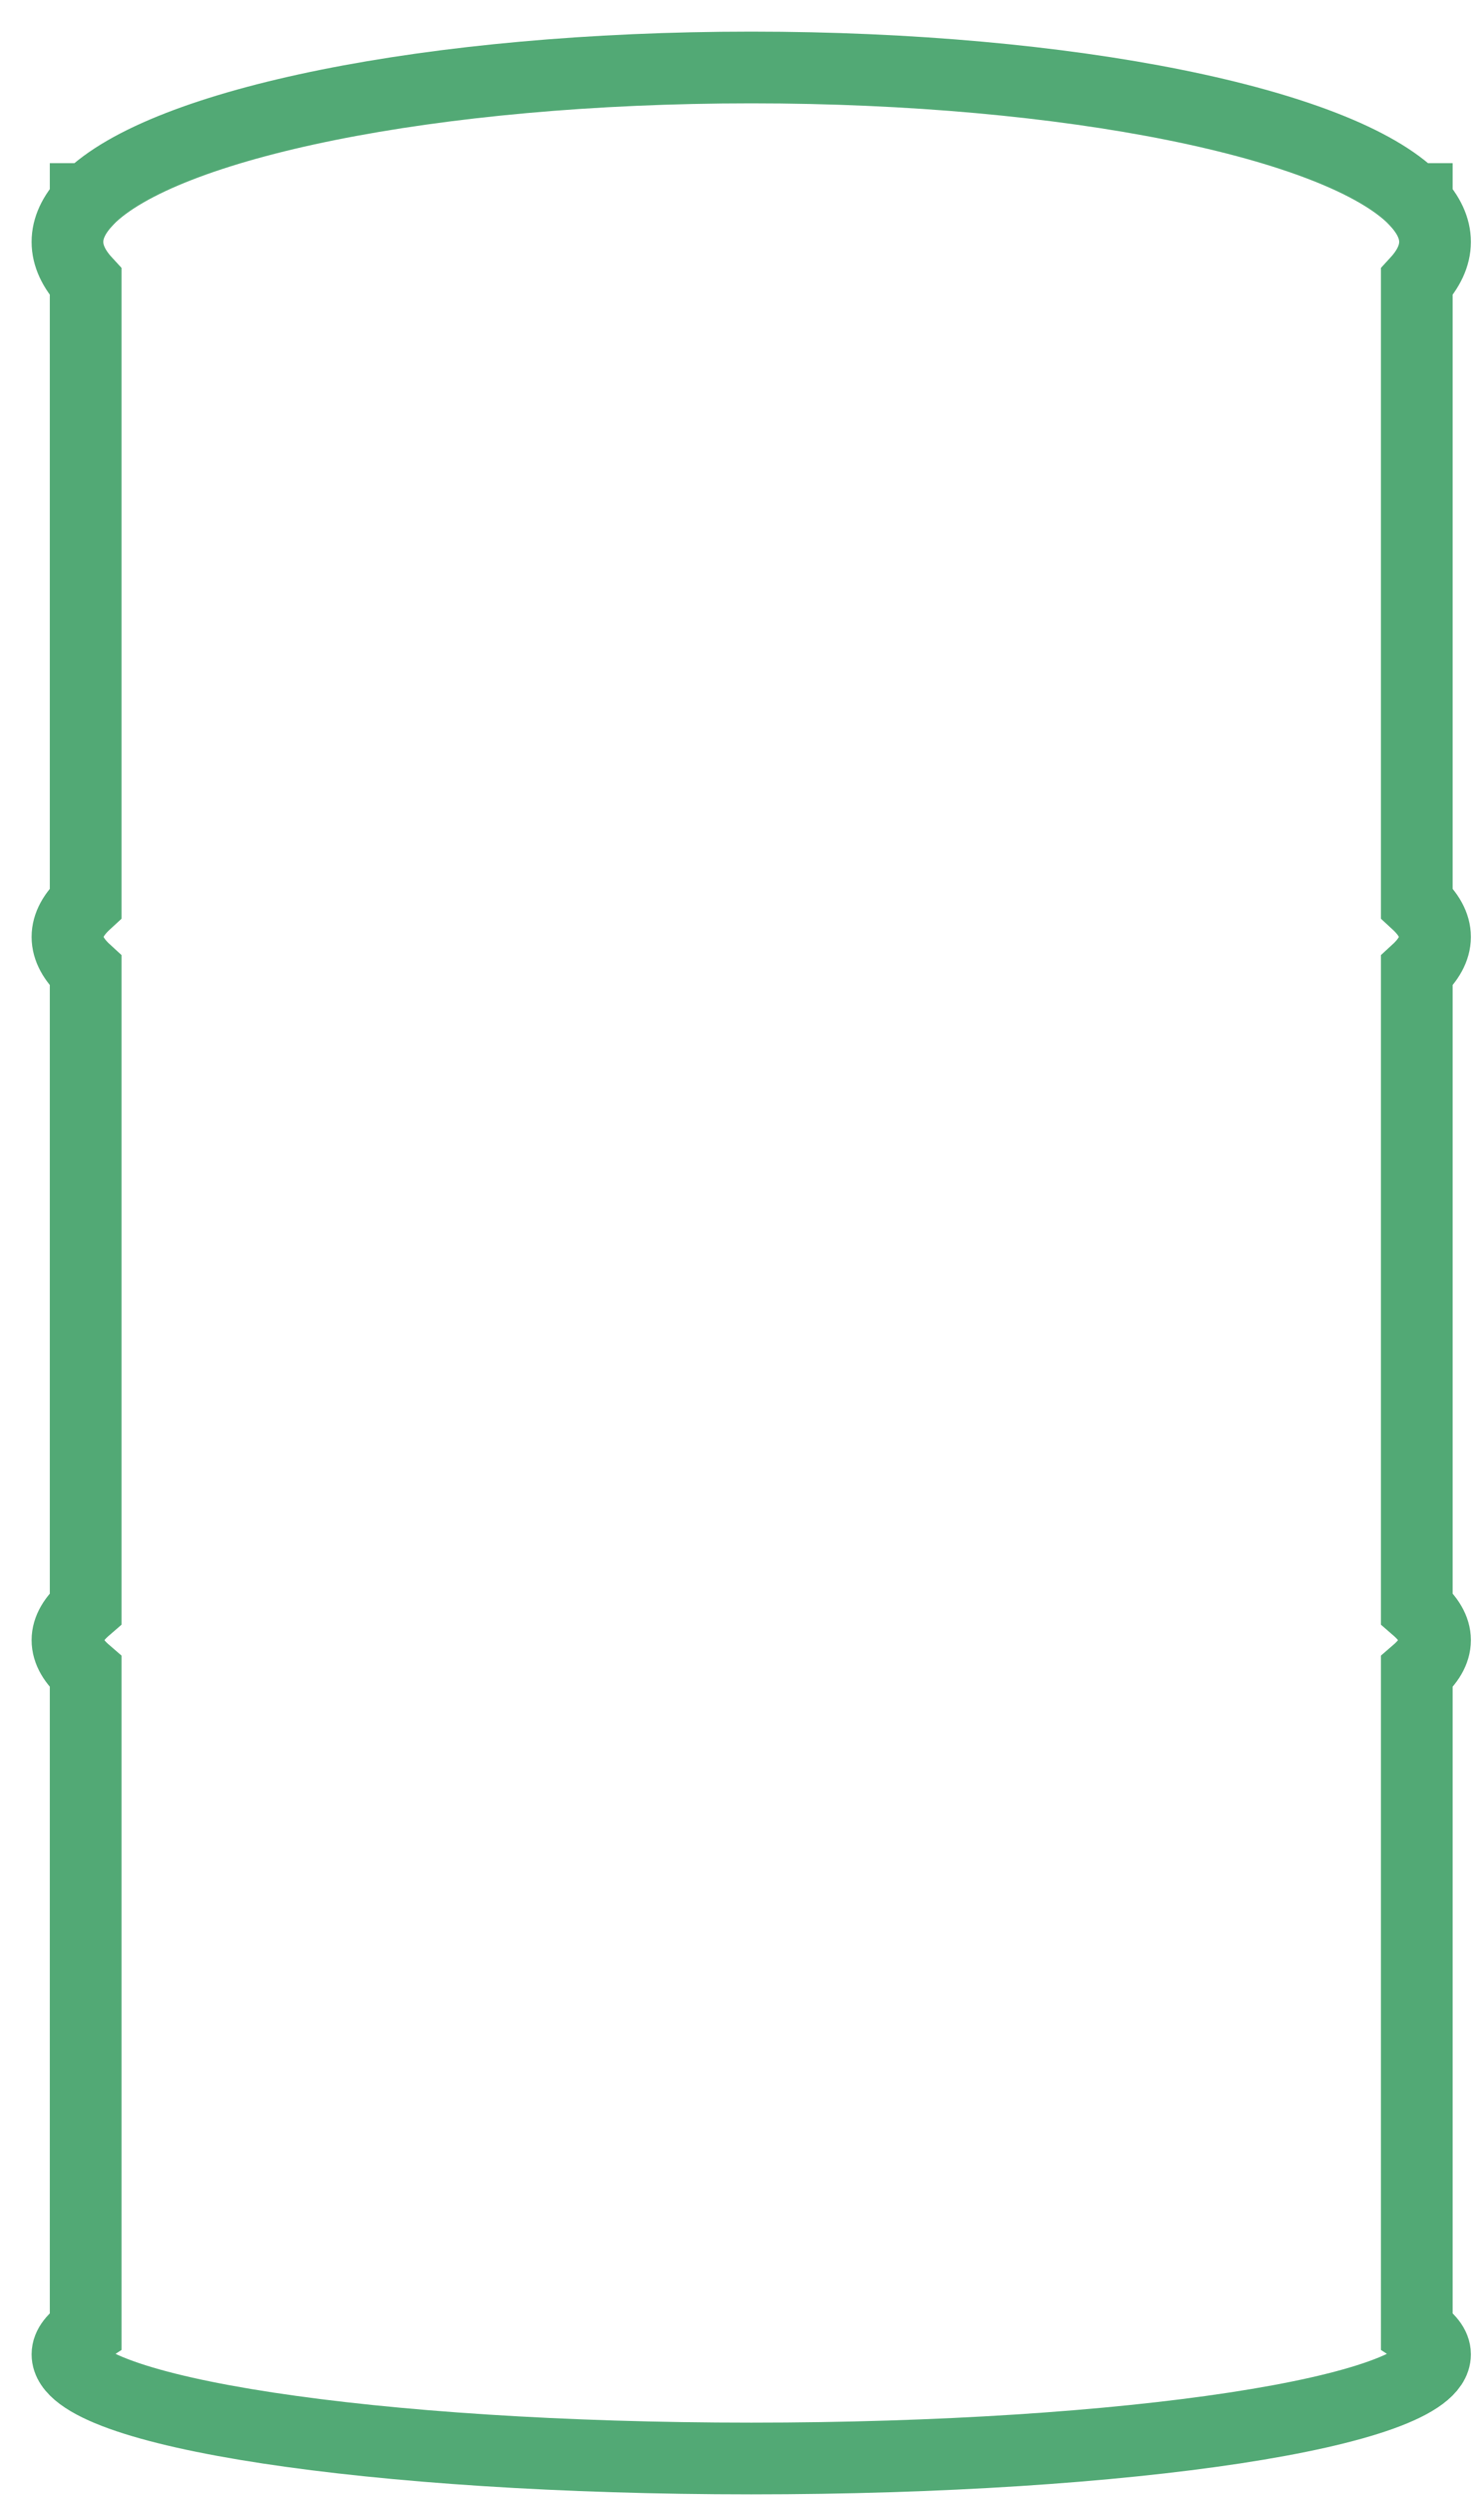 <?xml version="1.0" encoding="utf-8"?>
<!-- Generator: Adobe Illustrator 24.0.1, SVG Export Plug-In . SVG Version: 6.00 Build 0)  #008837 -->
<svg width="44px" height="74px" viewBox="0 0 44 74" version="1.1" xmlns="http://www.w3.org/2000/svg" xmlns:xlink="http://www.w3.org/1999/xlink" class="mt-auto"><title>size-icon-205l</title><g id="⏺️-Icons-" stroke="none" stroke-width="1" fill="none" fill-rule="evenodd"><path d="M42.548,27.769 C42.548,27.423 42.357,27.087 42.007,26.764 L42.007,8.354 C42.357,7.973 42.548,7.577 42.548,7.169 C42.548,6.761 42.357,6.365 42.007,5.984 L42.007,5.898 L41.929,5.898 C39.708,3.658 31.75,2 22.274,2 C12.797,2 4.841,3.658 2.618,5.898 L2.54,5.898 L2.54,5.984 C2.189,6.365 2,6.761 2,7.169 C2,7.577 2.189,7.973 2.54,8.354 L2.54,26.764 C2.189,27.087 2,27.423 2,27.769 C2,28.115 2.189,28.452 2.54,28.774 L2.54,47.669 C2.189,47.973 2,48.288 2,48.612 C2,48.937 2.189,49.253 2.54,49.556 L2.54,69.073 C2.189,69.301 2,69.537 2,69.78 C2,71.485 11.077,72.867 22.274,72.867 C33.471,72.867 42.548,71.485 42.548,69.78 C42.548,69.537 42.357,69.301 42.007,69.073 L42.007,49.556 C42.357,49.253 42.548,48.937 42.548,48.612 C42.548,48.288 42.357,47.973 42.007,47.669 L42.007,28.774 C42.357,28.452 42.548,28.115 42.548,27.769 Z" id="size-icon-205l" stroke="#52a975" stroke-width="2.126"></path></g></svg>